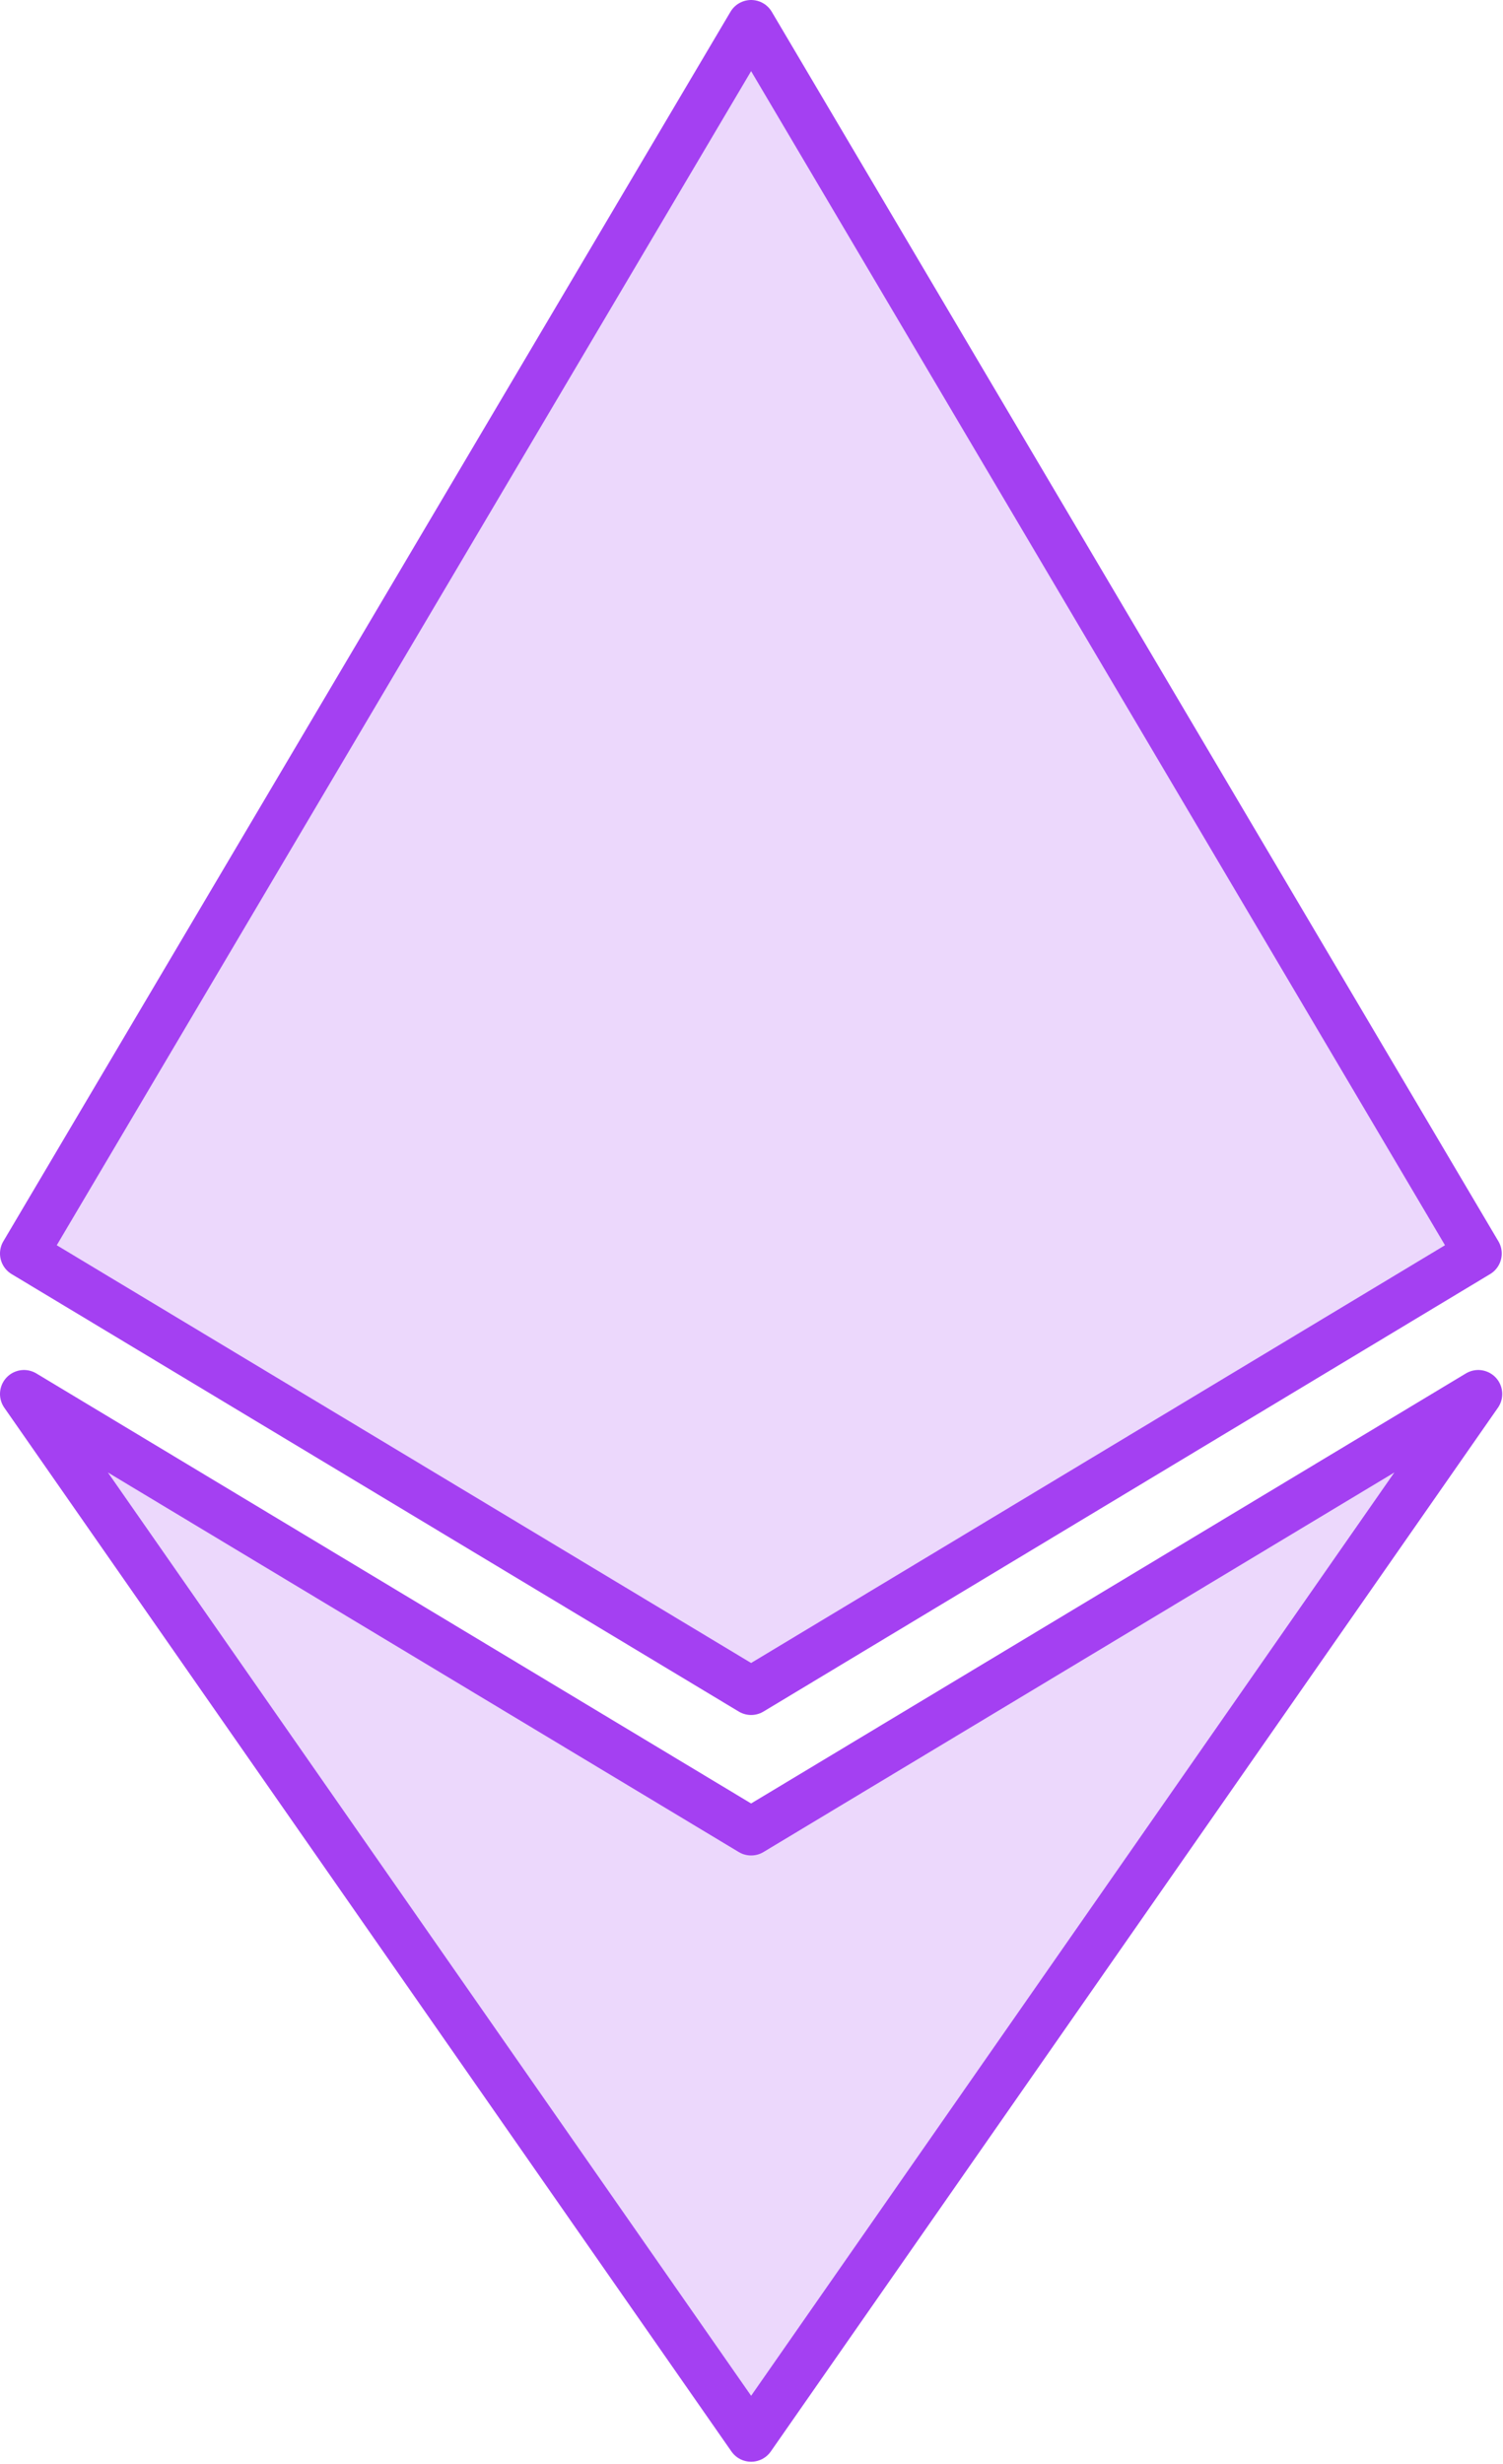 <svg xmlns="http://www.w3.org/2000/svg" width="188" height="308" stroke="#000" stroke-linecap="round" stroke-linejoin="round" fill="#fff" fill-rule="evenodd"><path d="M184.842 156.7L93.952 211.387 3 156.7 93.952 3l90.89 153.7zM93.952 228.949L3 174.261l90.952 130.478 90.952-130.478-90.952 54.688z" stroke="#a440f2" stroke-linejoin="miter" fill-rule="nonzero" stroke-width="6" fill="#a440f2" fill-opacity=".2"/></svg>